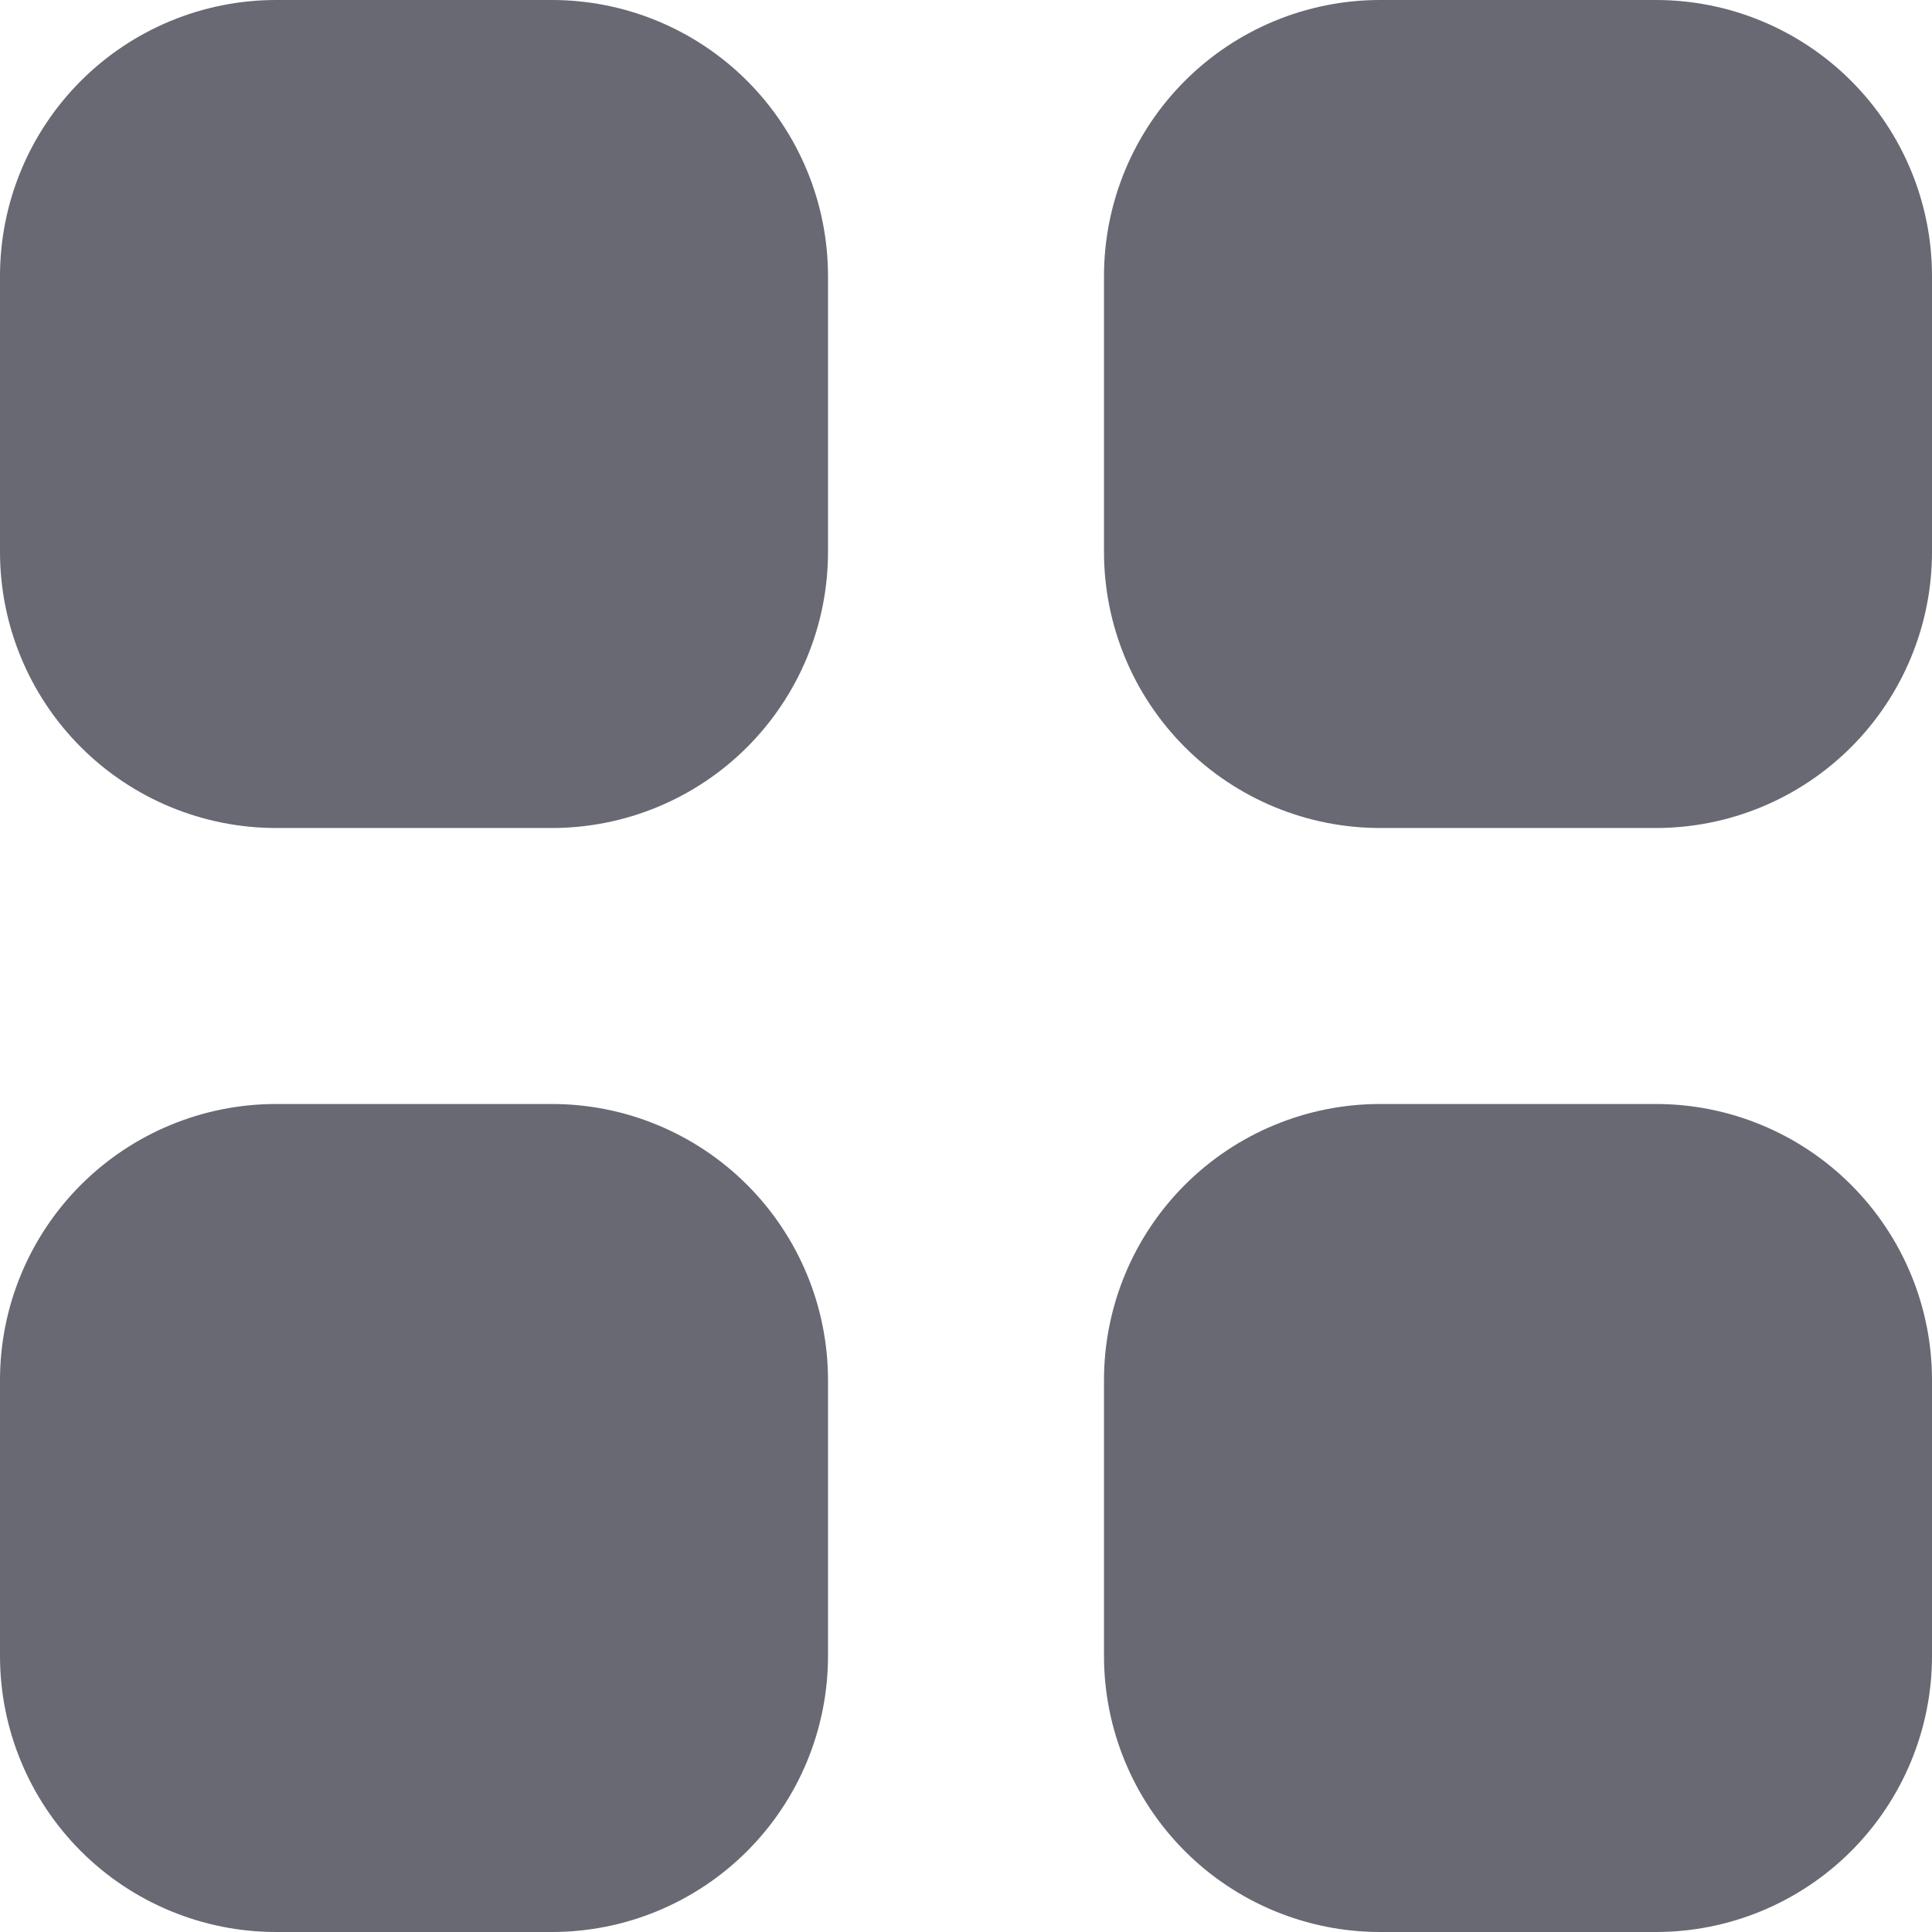 <svg width="14" height="14" viewBox="0 0 14 14" fill="none" xmlns="http://www.w3.org/2000/svg">
<path d="M2 0C1.47 0 0.961 0.211 0.586 0.586C0.211 0.961 0 1.47 0 2L0 4C0 4.53 0.211 5.039 0.586 5.414C0.961 5.789 1.47 6 2 6H4C4.53 6 5.039 5.789 5.414 5.414C5.789 5.039 6 4.53 6 4V2C6 1.47 5.789 0.961 5.414 0.586C5.039 0.211 4.53 0 4 0L2 0ZM2 8C1.47 8 0.961 8.211 0.586 8.586C0.211 8.961 0 9.47 0 10L0 12C0 12.53 0.211 13.039 0.586 13.414C0.961 13.789 1.47 14 2 14H4C4.53 14 5.039 13.789 5.414 13.414C5.789 13.039 6 12.53 6 12V10C6 9.47 5.789 8.961 5.414 8.586C5.039 8.211 4.53 8 4 8H2ZM8 2C8 1.47 8.211 0.961 8.586 0.586C8.961 0.211 9.47 0 10 0L12 0C12.53 0 13.039 0.211 13.414 0.586C13.789 0.961 14 1.47 14 2V4C14 4.53 13.789 5.039 13.414 5.414C13.039 5.789 12.53 6 12 6H10C9.47 6 8.961 5.789 8.586 5.414C8.211 5.039 8 4.53 8 4V2ZM8 10C8 9.47 8.211 8.961 8.586 8.586C8.961 8.211 9.47 8 10 8H12C12.53 8 13.039 8.211 13.414 8.586C13.789 8.961 14 9.47 14 10V12C14 12.53 13.789 13.039 13.414 13.414C13.039 13.789 12.53 14 12 14H10C9.47 14 8.961 13.789 8.586 13.414C8.211 13.039 8 12.53 8 12V10Z" fill="#696974"/>
</svg>
